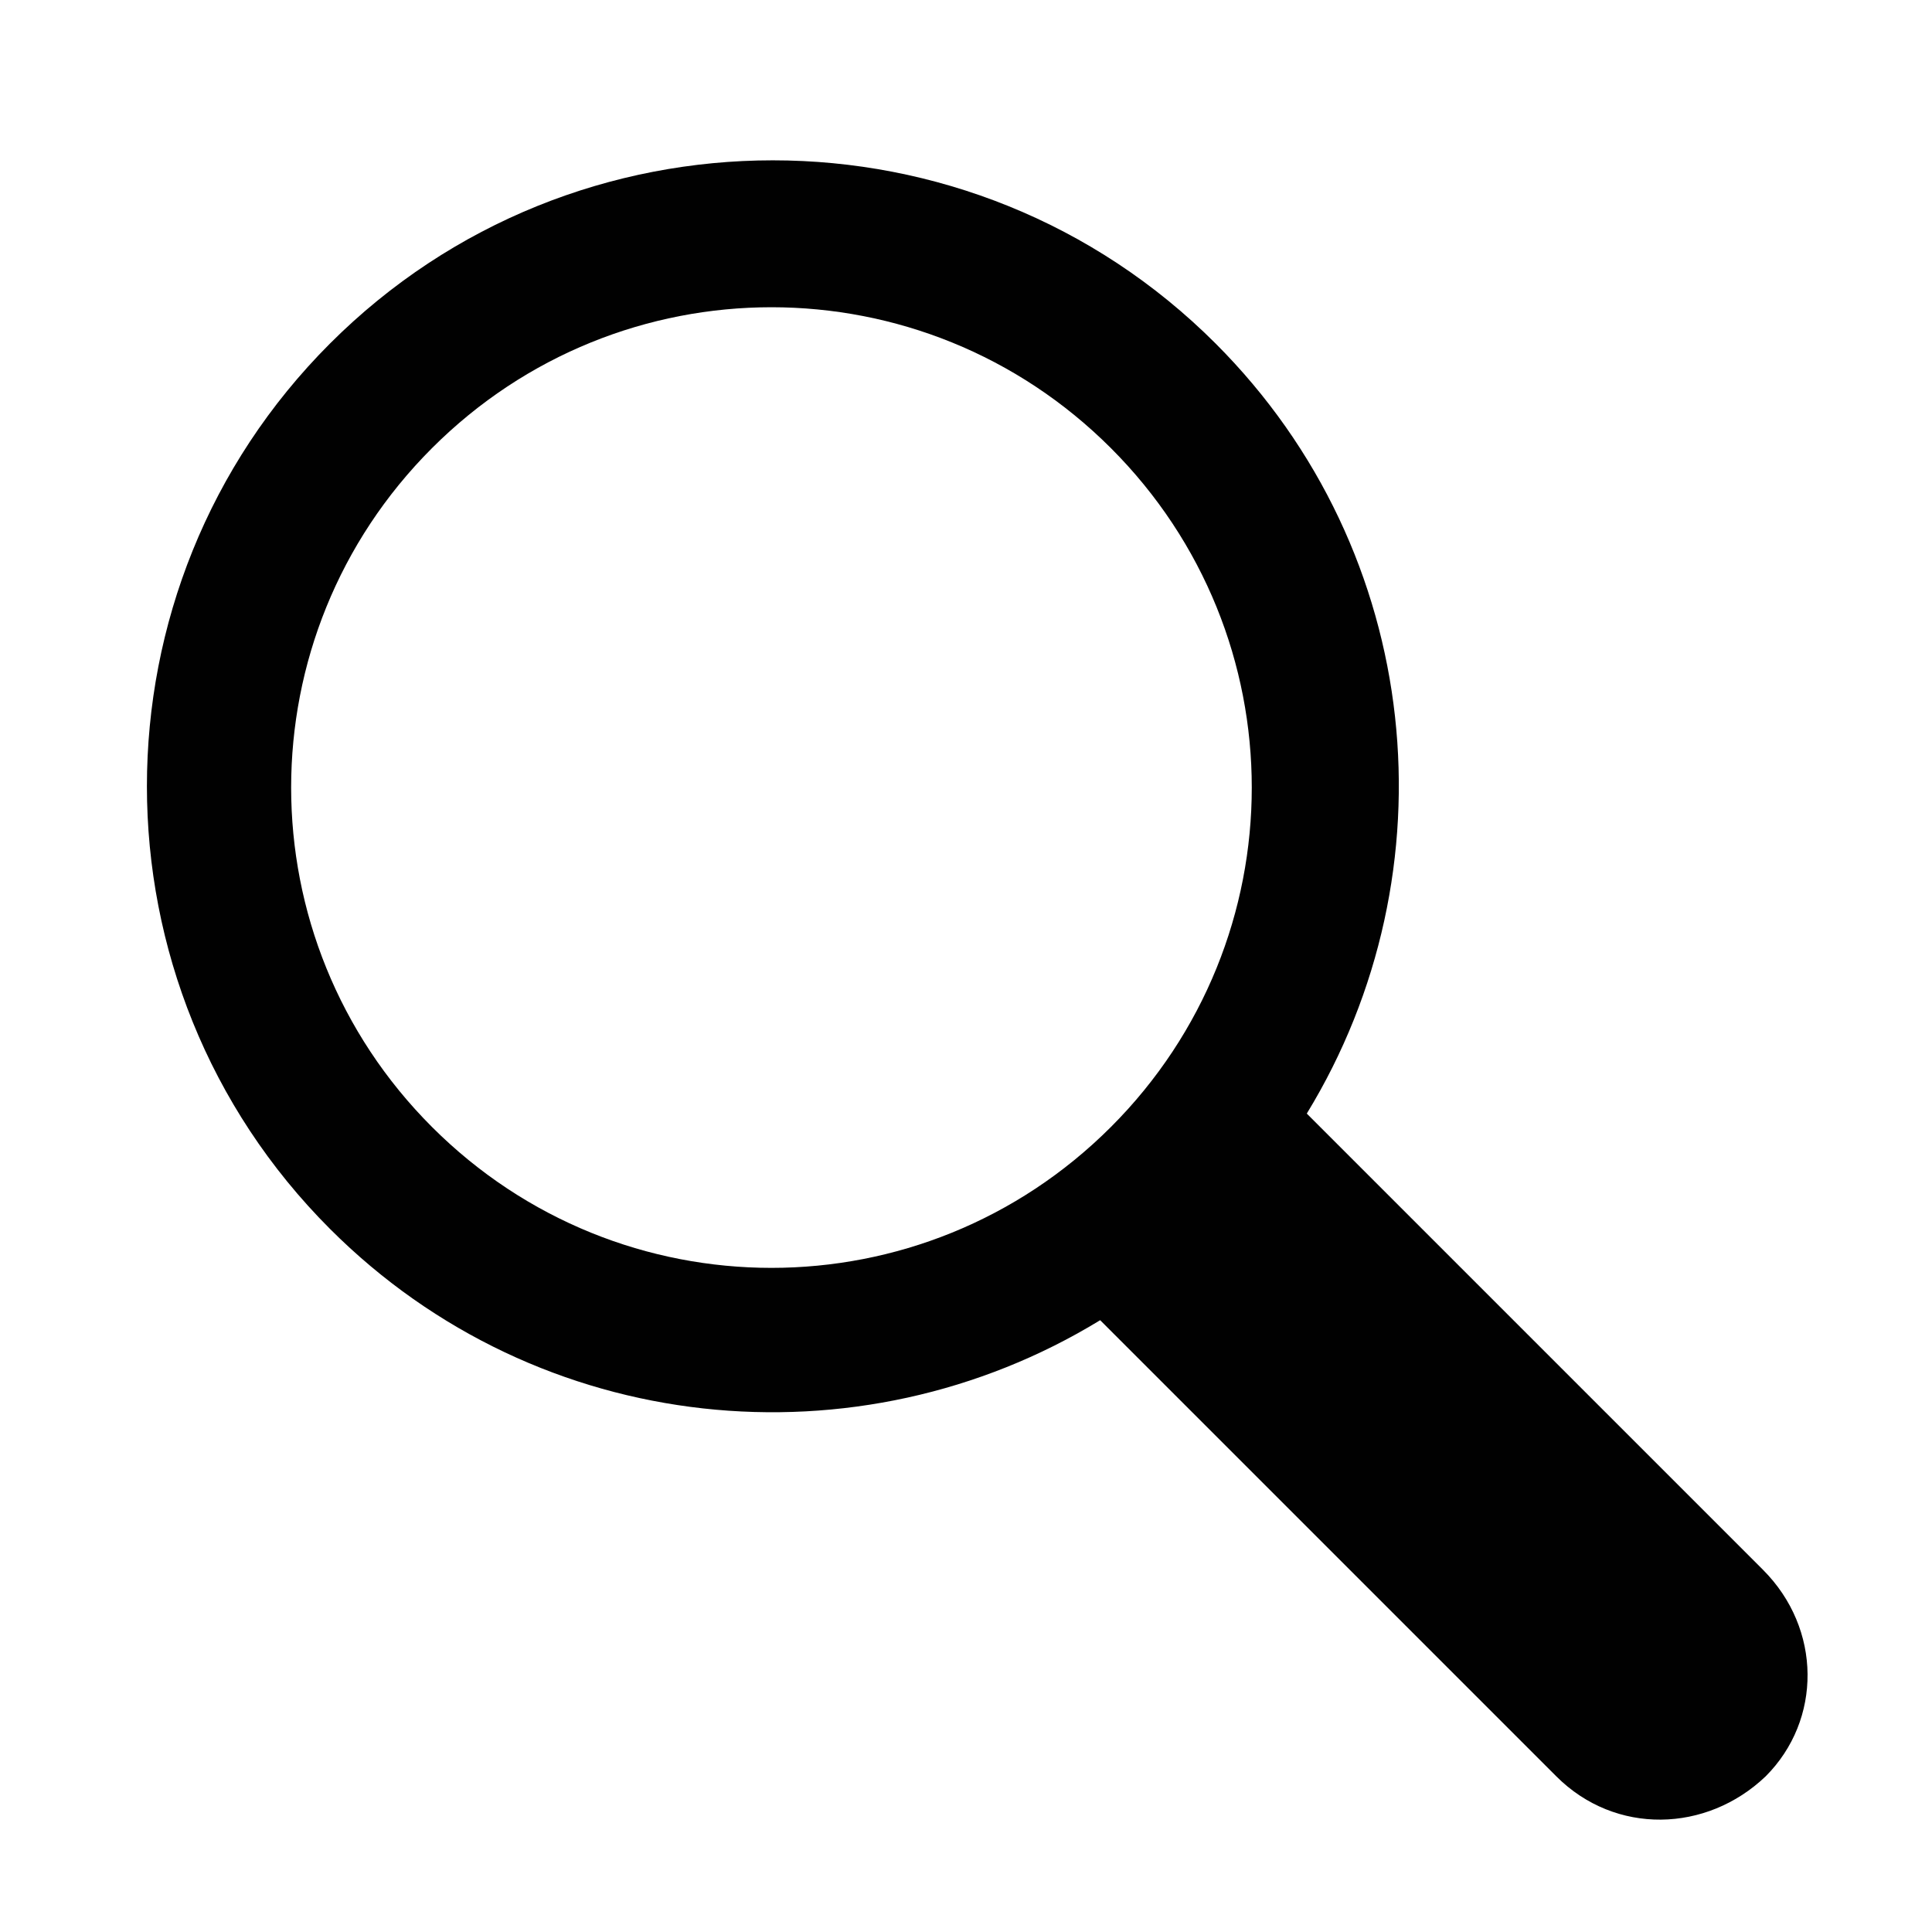 <?xml version="1.0" encoding="utf-8"?>
<!-- Generator: Adobe Illustrator 18.1.1, SVG Export Plug-In . SVG Version: 6.00 Build 0)  -->
<svg version="1.1" id="Layer_1" xmlns="http://www.w3.org/2000/svg" xmlns:xlink="http://www.w3.org/1999/xlink" x="0px" y="0px"
	 viewBox="0 0 72 72" enable-background="new 0 0 72 72" xml:space="preserve">
<g>
	<path fill="#010101" d="M65.7,58.5l-17-17c5.5-9,4.4-20.9-3.4-28.7c-9.1-9.1-23.9-9.1-33,0s-9.1,23.9,0,33
		c7.8,7.8,19.7,8.9,28.7,3.4l17,17c2.2,2.2,5.6,2.1,7.8,0C67.9,64.1,67.9,60.7,65.7,58.5z M41.4,42c-7,7-18.3,7-25.3,0
		s-7-18.3,0-25.3c7-7,18.3-7,25.3,0C48.4,23.7,48.4,35,41.4,42z"/>
</g>
</svg>
